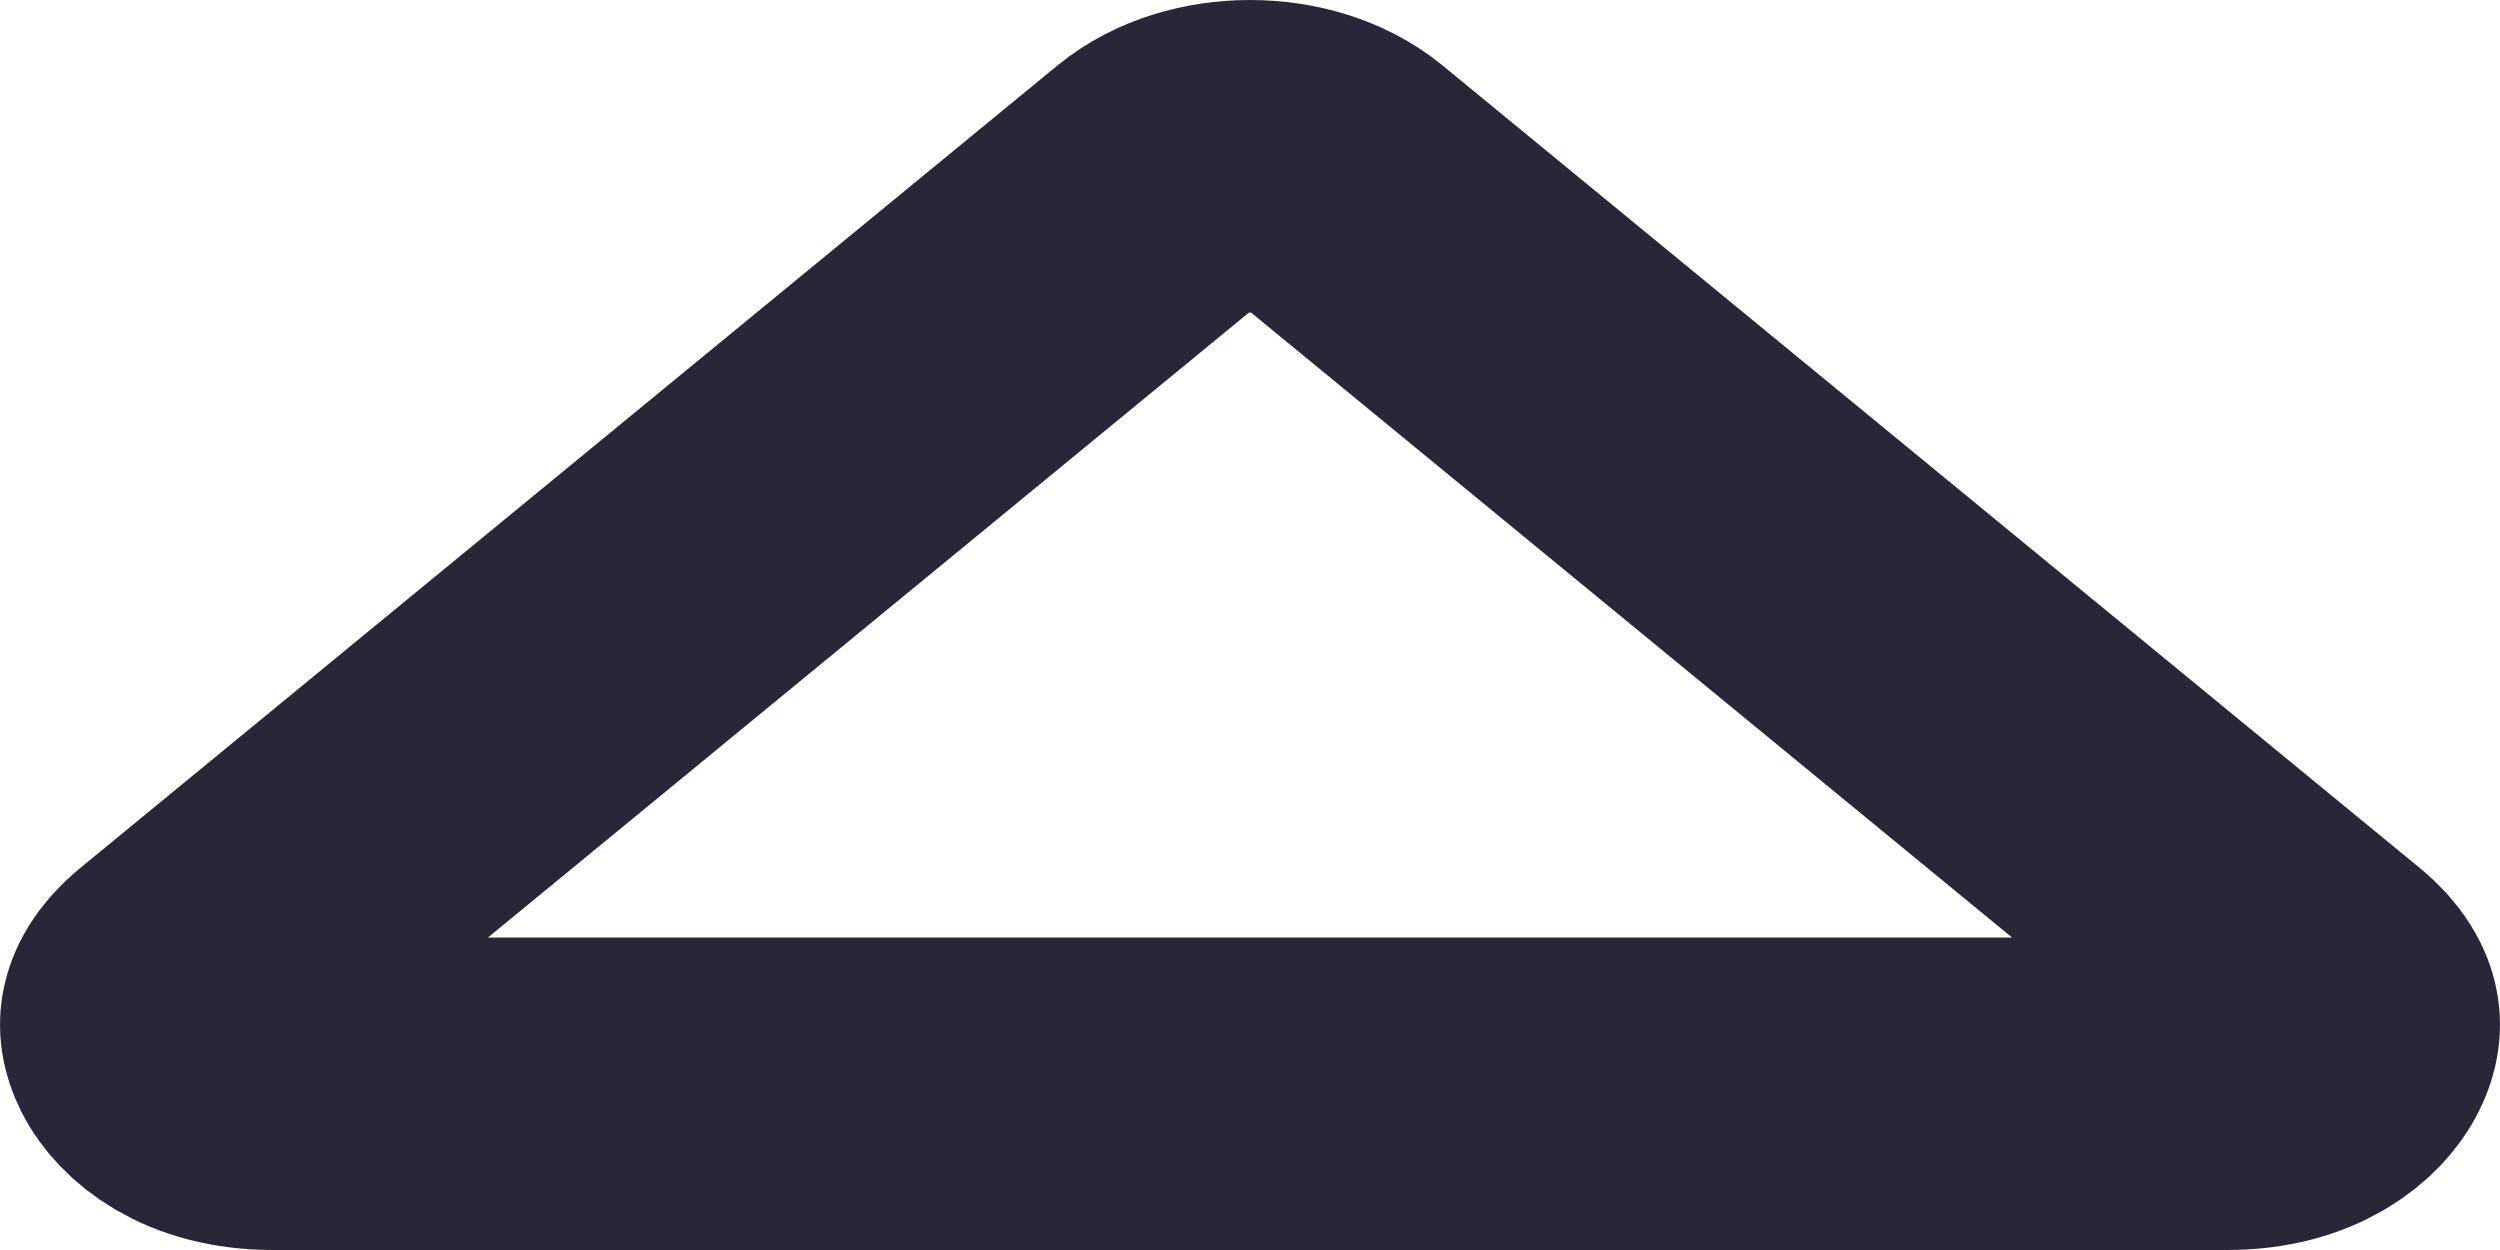<svg width="8" height="4" viewBox="0 0 8 4" fill="none" xmlns="http://www.w3.org/2000/svg">
<path d="M0.874 3.5C0.652 3.5 0.546 3.395 0.515 3.333C0.499 3.301 0.498 3.278 0.502 3.262C0.505 3.248 0.516 3.212 0.574 3.164L3.701 0.596C3.857 0.468 4.143 0.468 4.299 0.596L7.426 3.164C7.484 3.212 7.495 3.248 7.498 3.262C7.502 3.278 7.501 3.301 7.485 3.333C7.454 3.395 7.348 3.5 7.126 3.5H0.874Z" stroke="#272738"/>
</svg>
